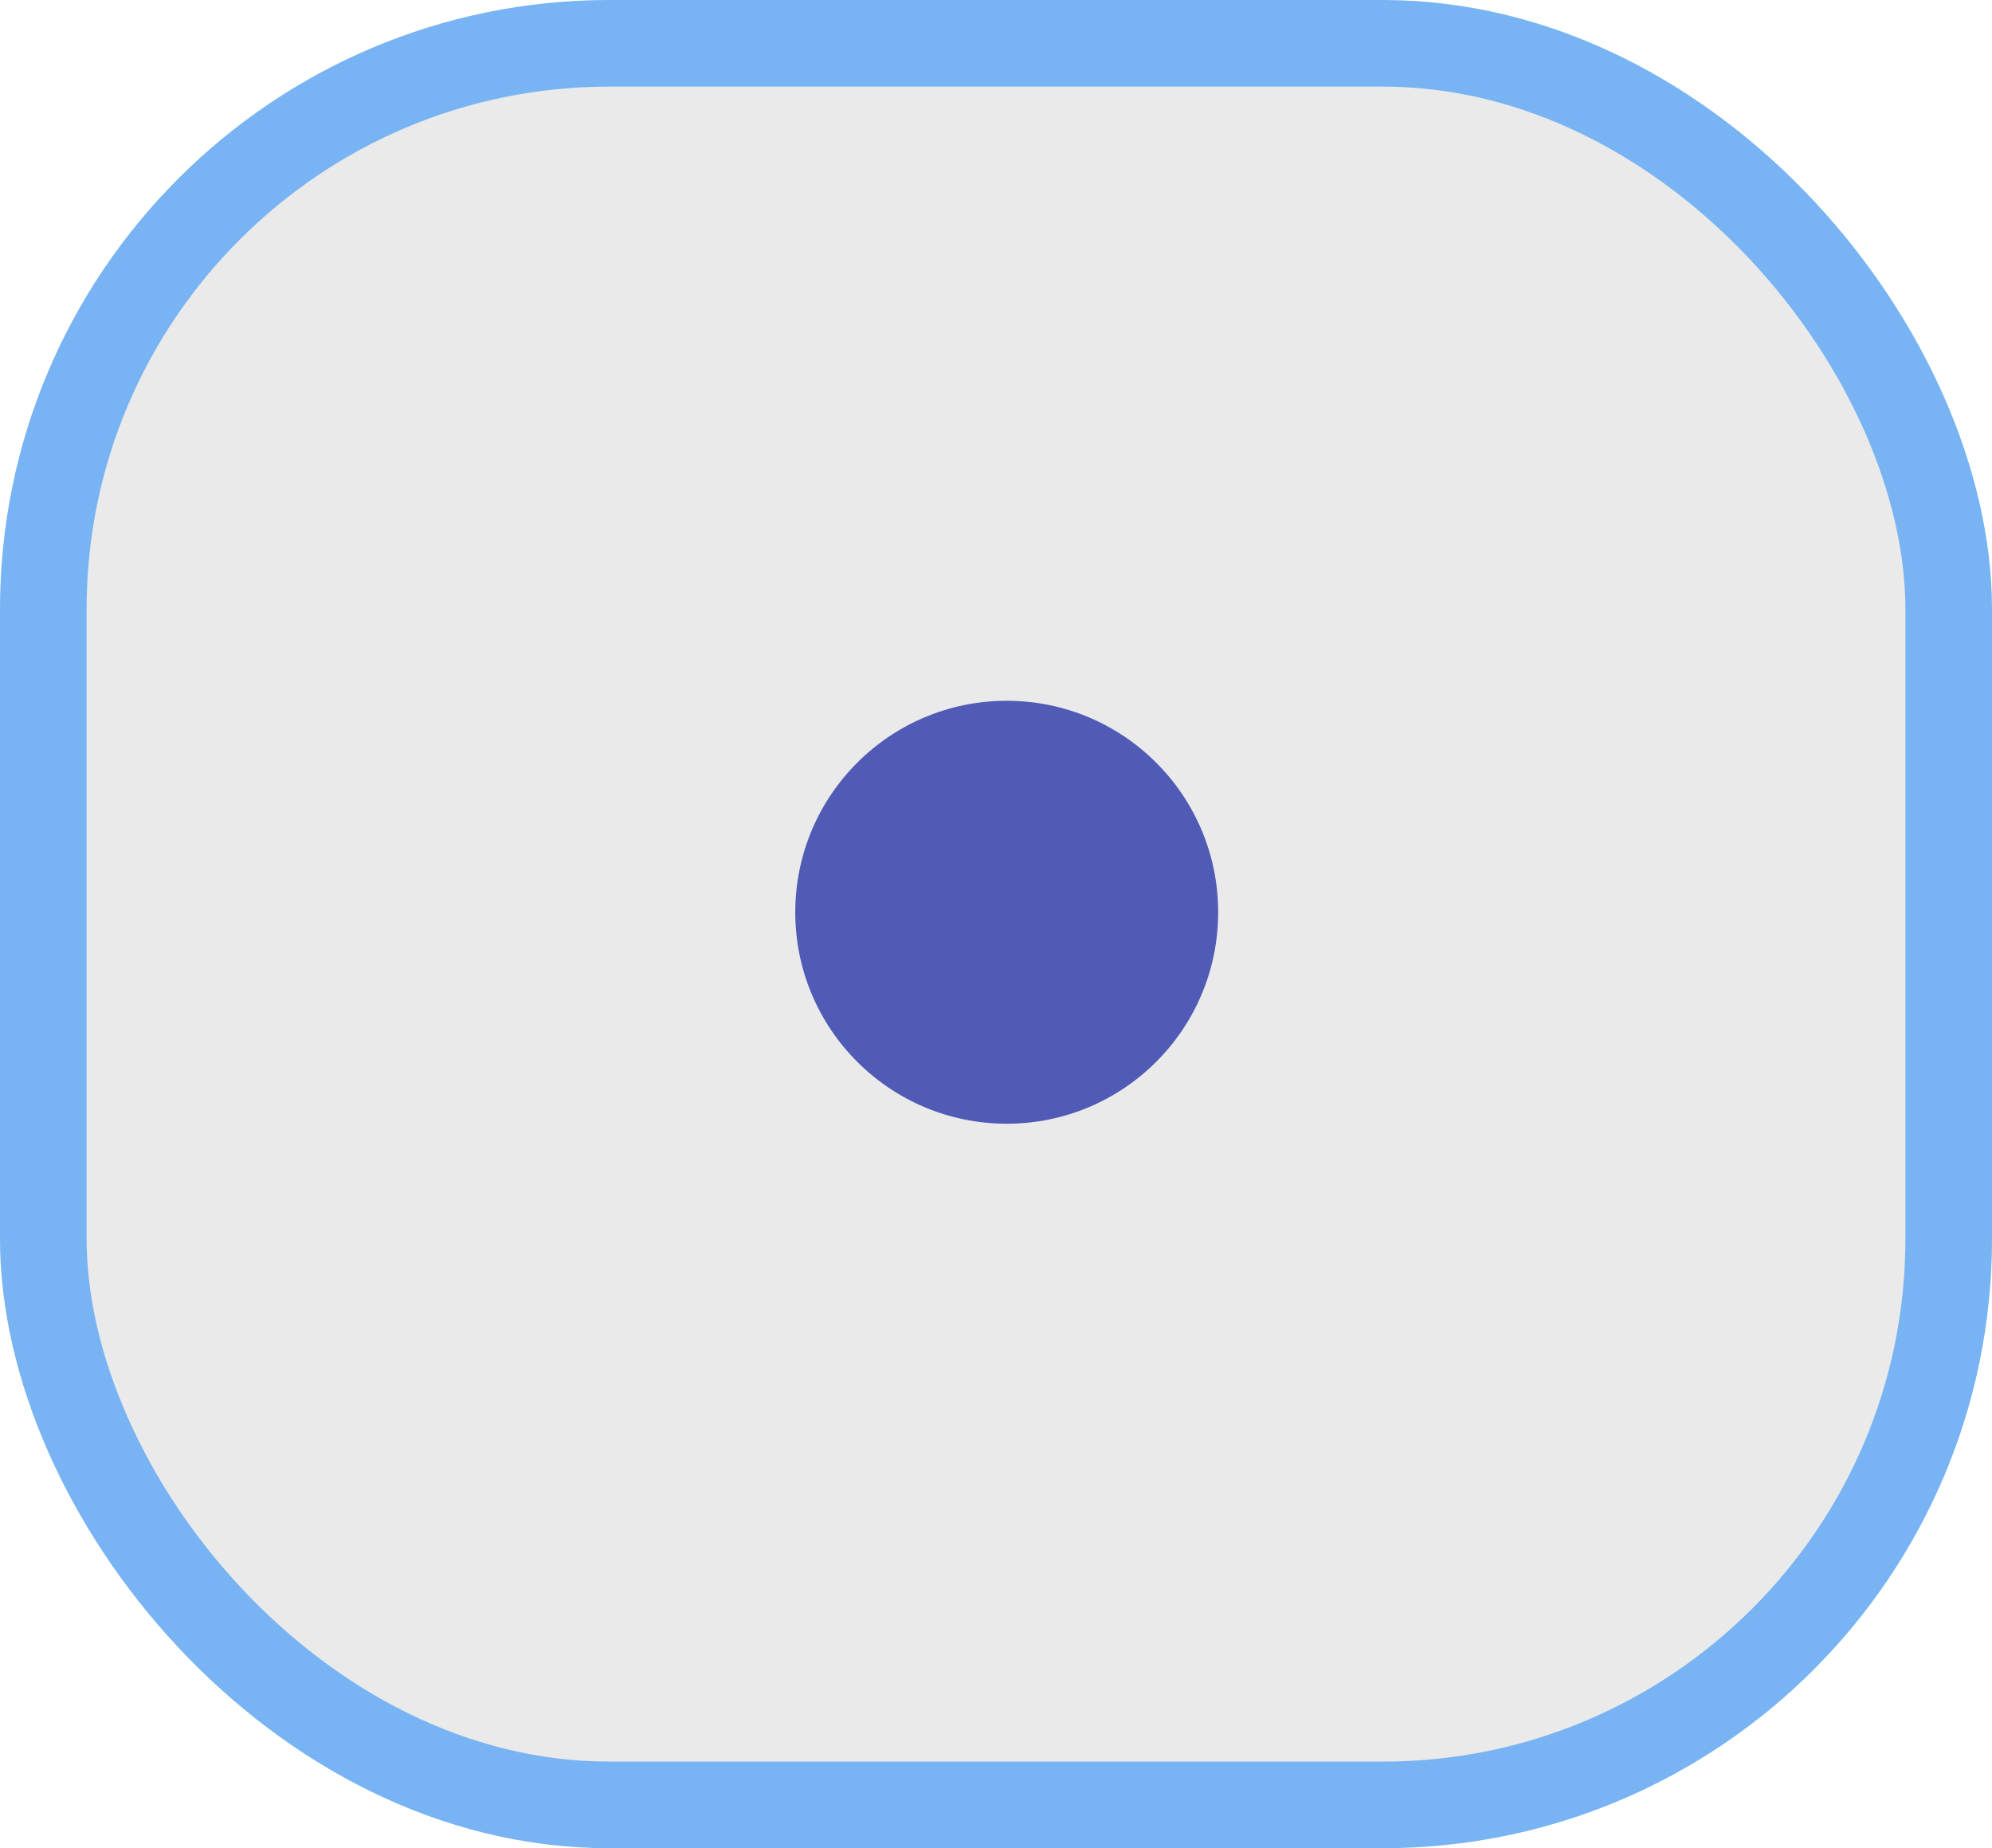 <svg xmlns="http://www.w3.org/2000/svg" viewBox="0 0 115 106.686"><defs><style>.a{fill:#eaeaea;stroke:#78b3f3;stroke-miterlimit:10;stroke-width:5px;}.b{fill:#505bb5;}</style></defs><rect class="a" x="2.5" y="2.5" width="110" height="101.686" rx="32.67"/><circle class="b" cx="58.119" cy="52.659" r="12.207"/></svg>
